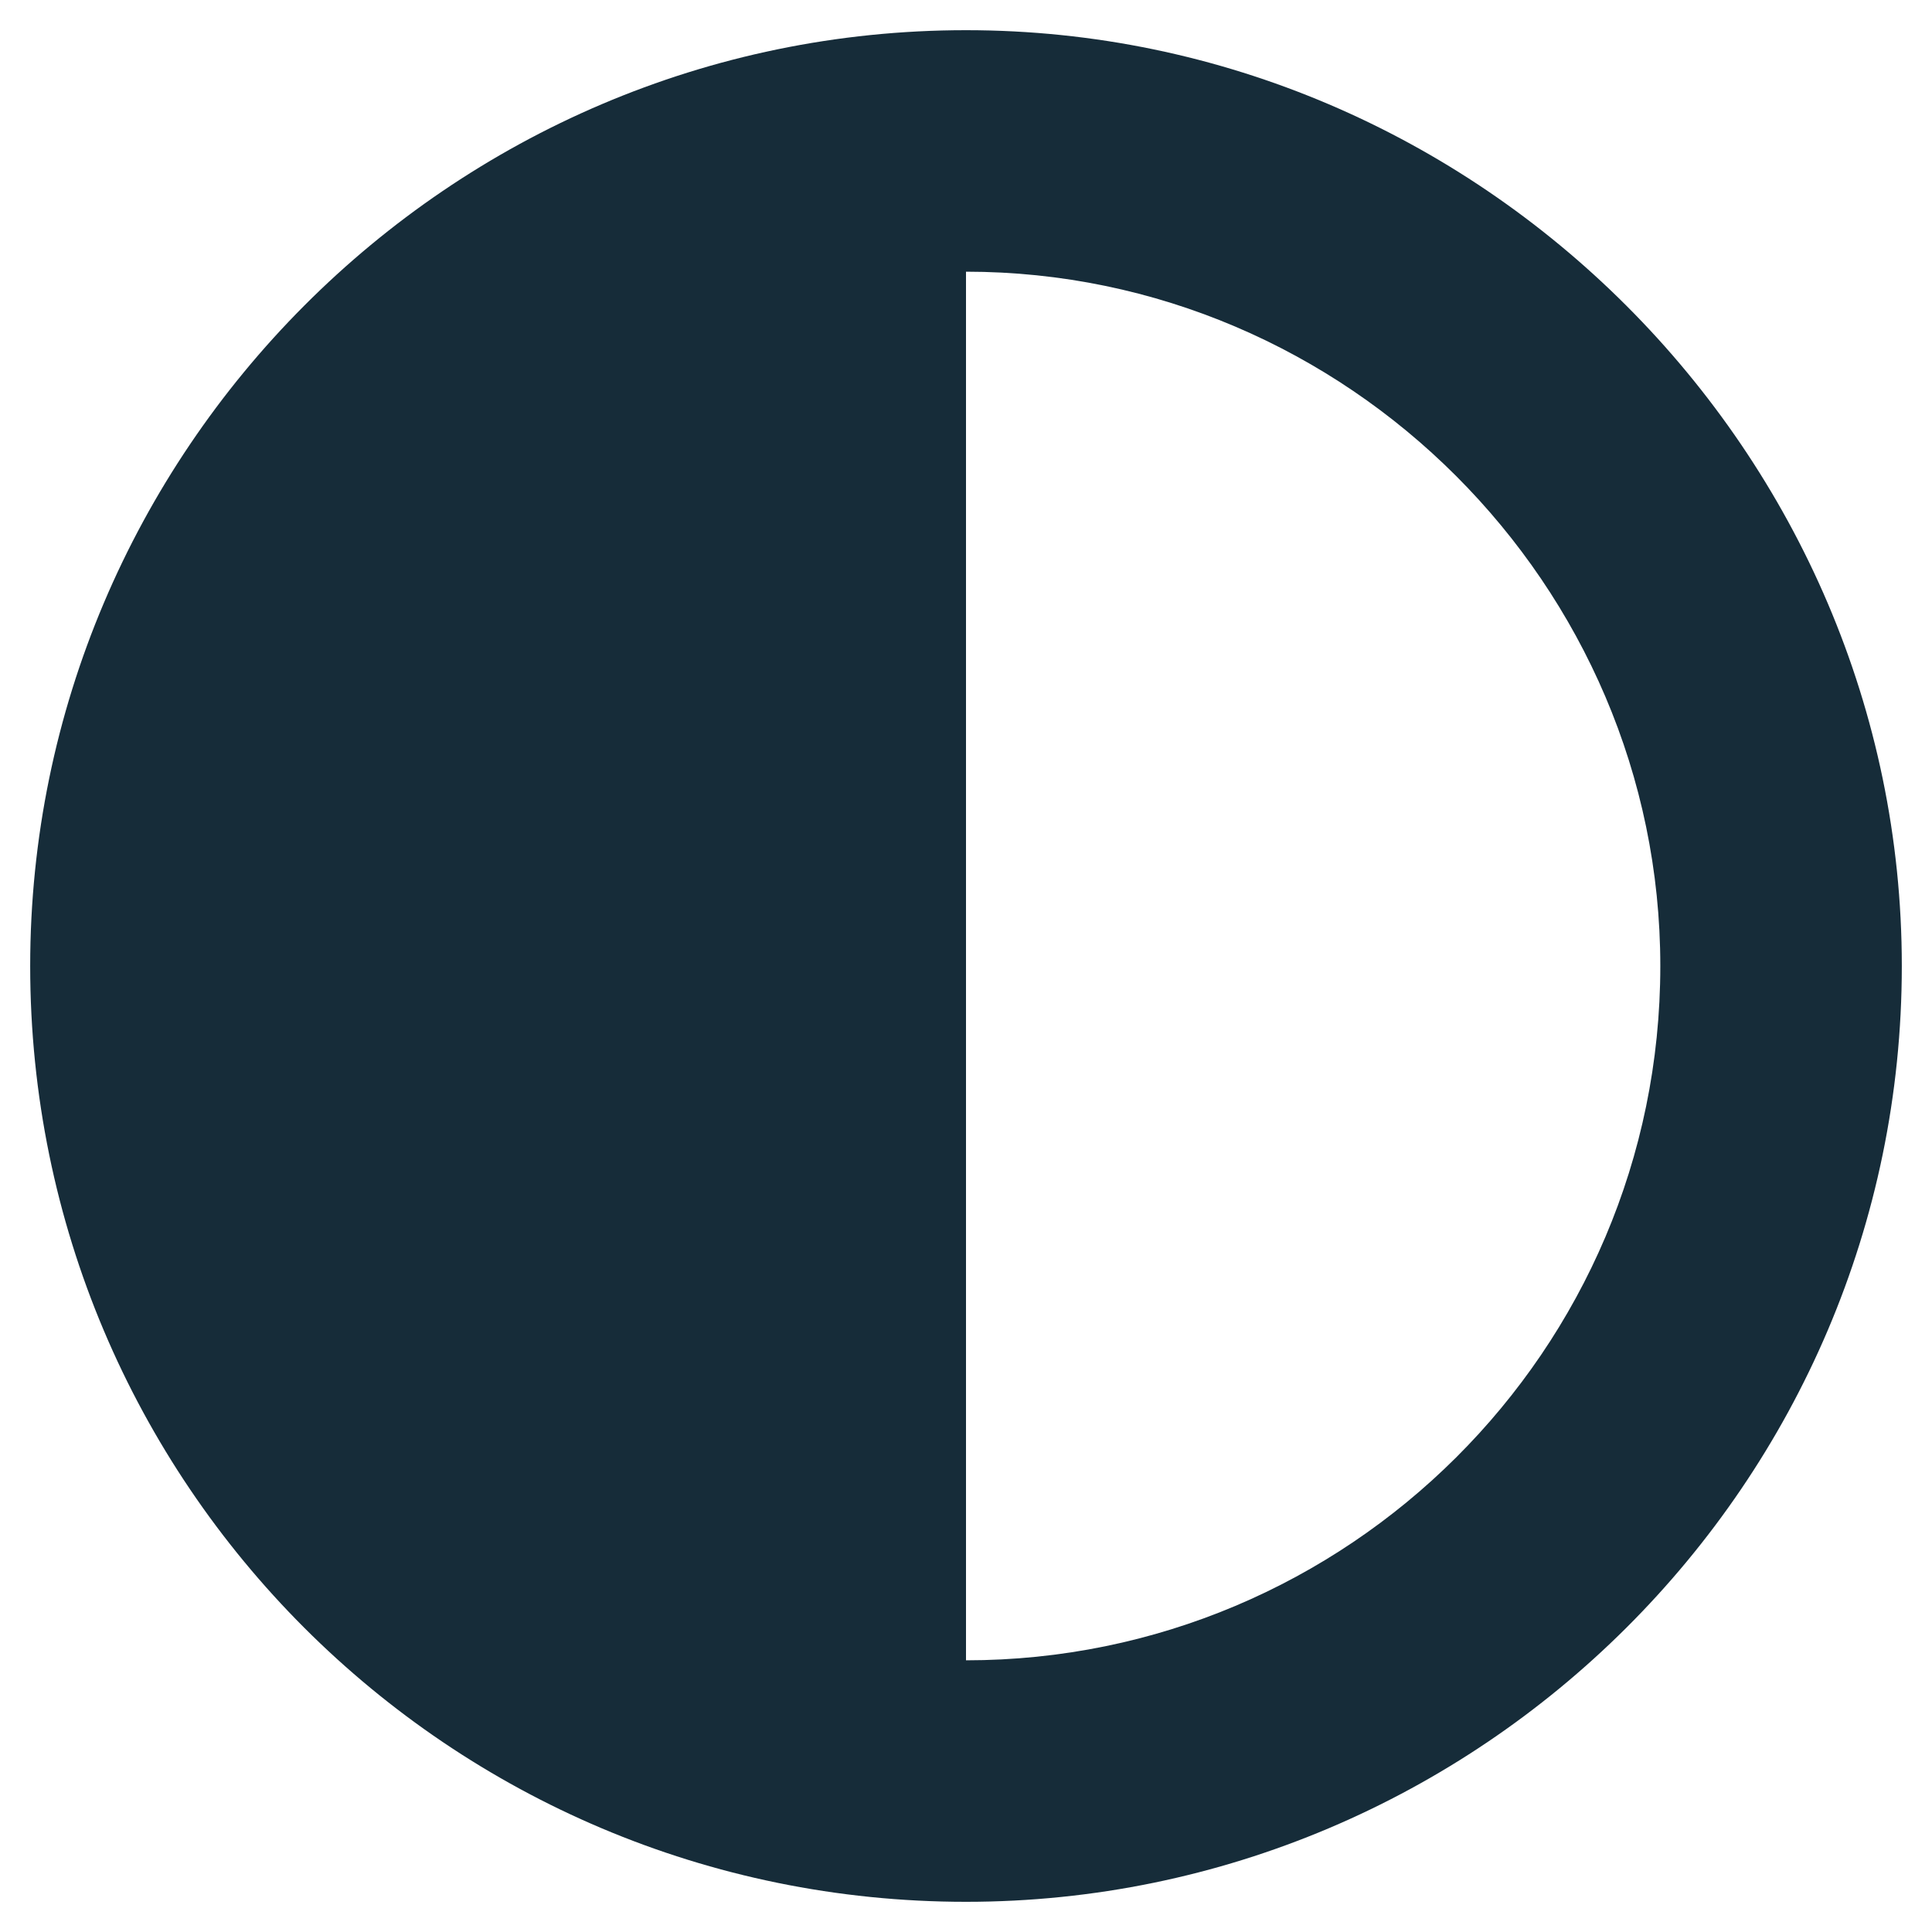<svg width="16" height="16" viewBox="0 0 16 16" fill="none" xmlns="http://www.w3.org/2000/svg">
<path d="M0.25 8C0.25 3.75 3.719 0.25 8 0.25C12.25 0.25 15.75 3.75 15.75 8C15.75 12.281 12.25 15.75 8 15.75C3.719 15.75 0.25 12.281 0.25 8ZM8 13.75C11.156 13.75 13.75 11.188 13.75 8C13.75 4.844 11.156 2.25 8 2.25V13.75Z" fill="#162C39"/>
</svg>

